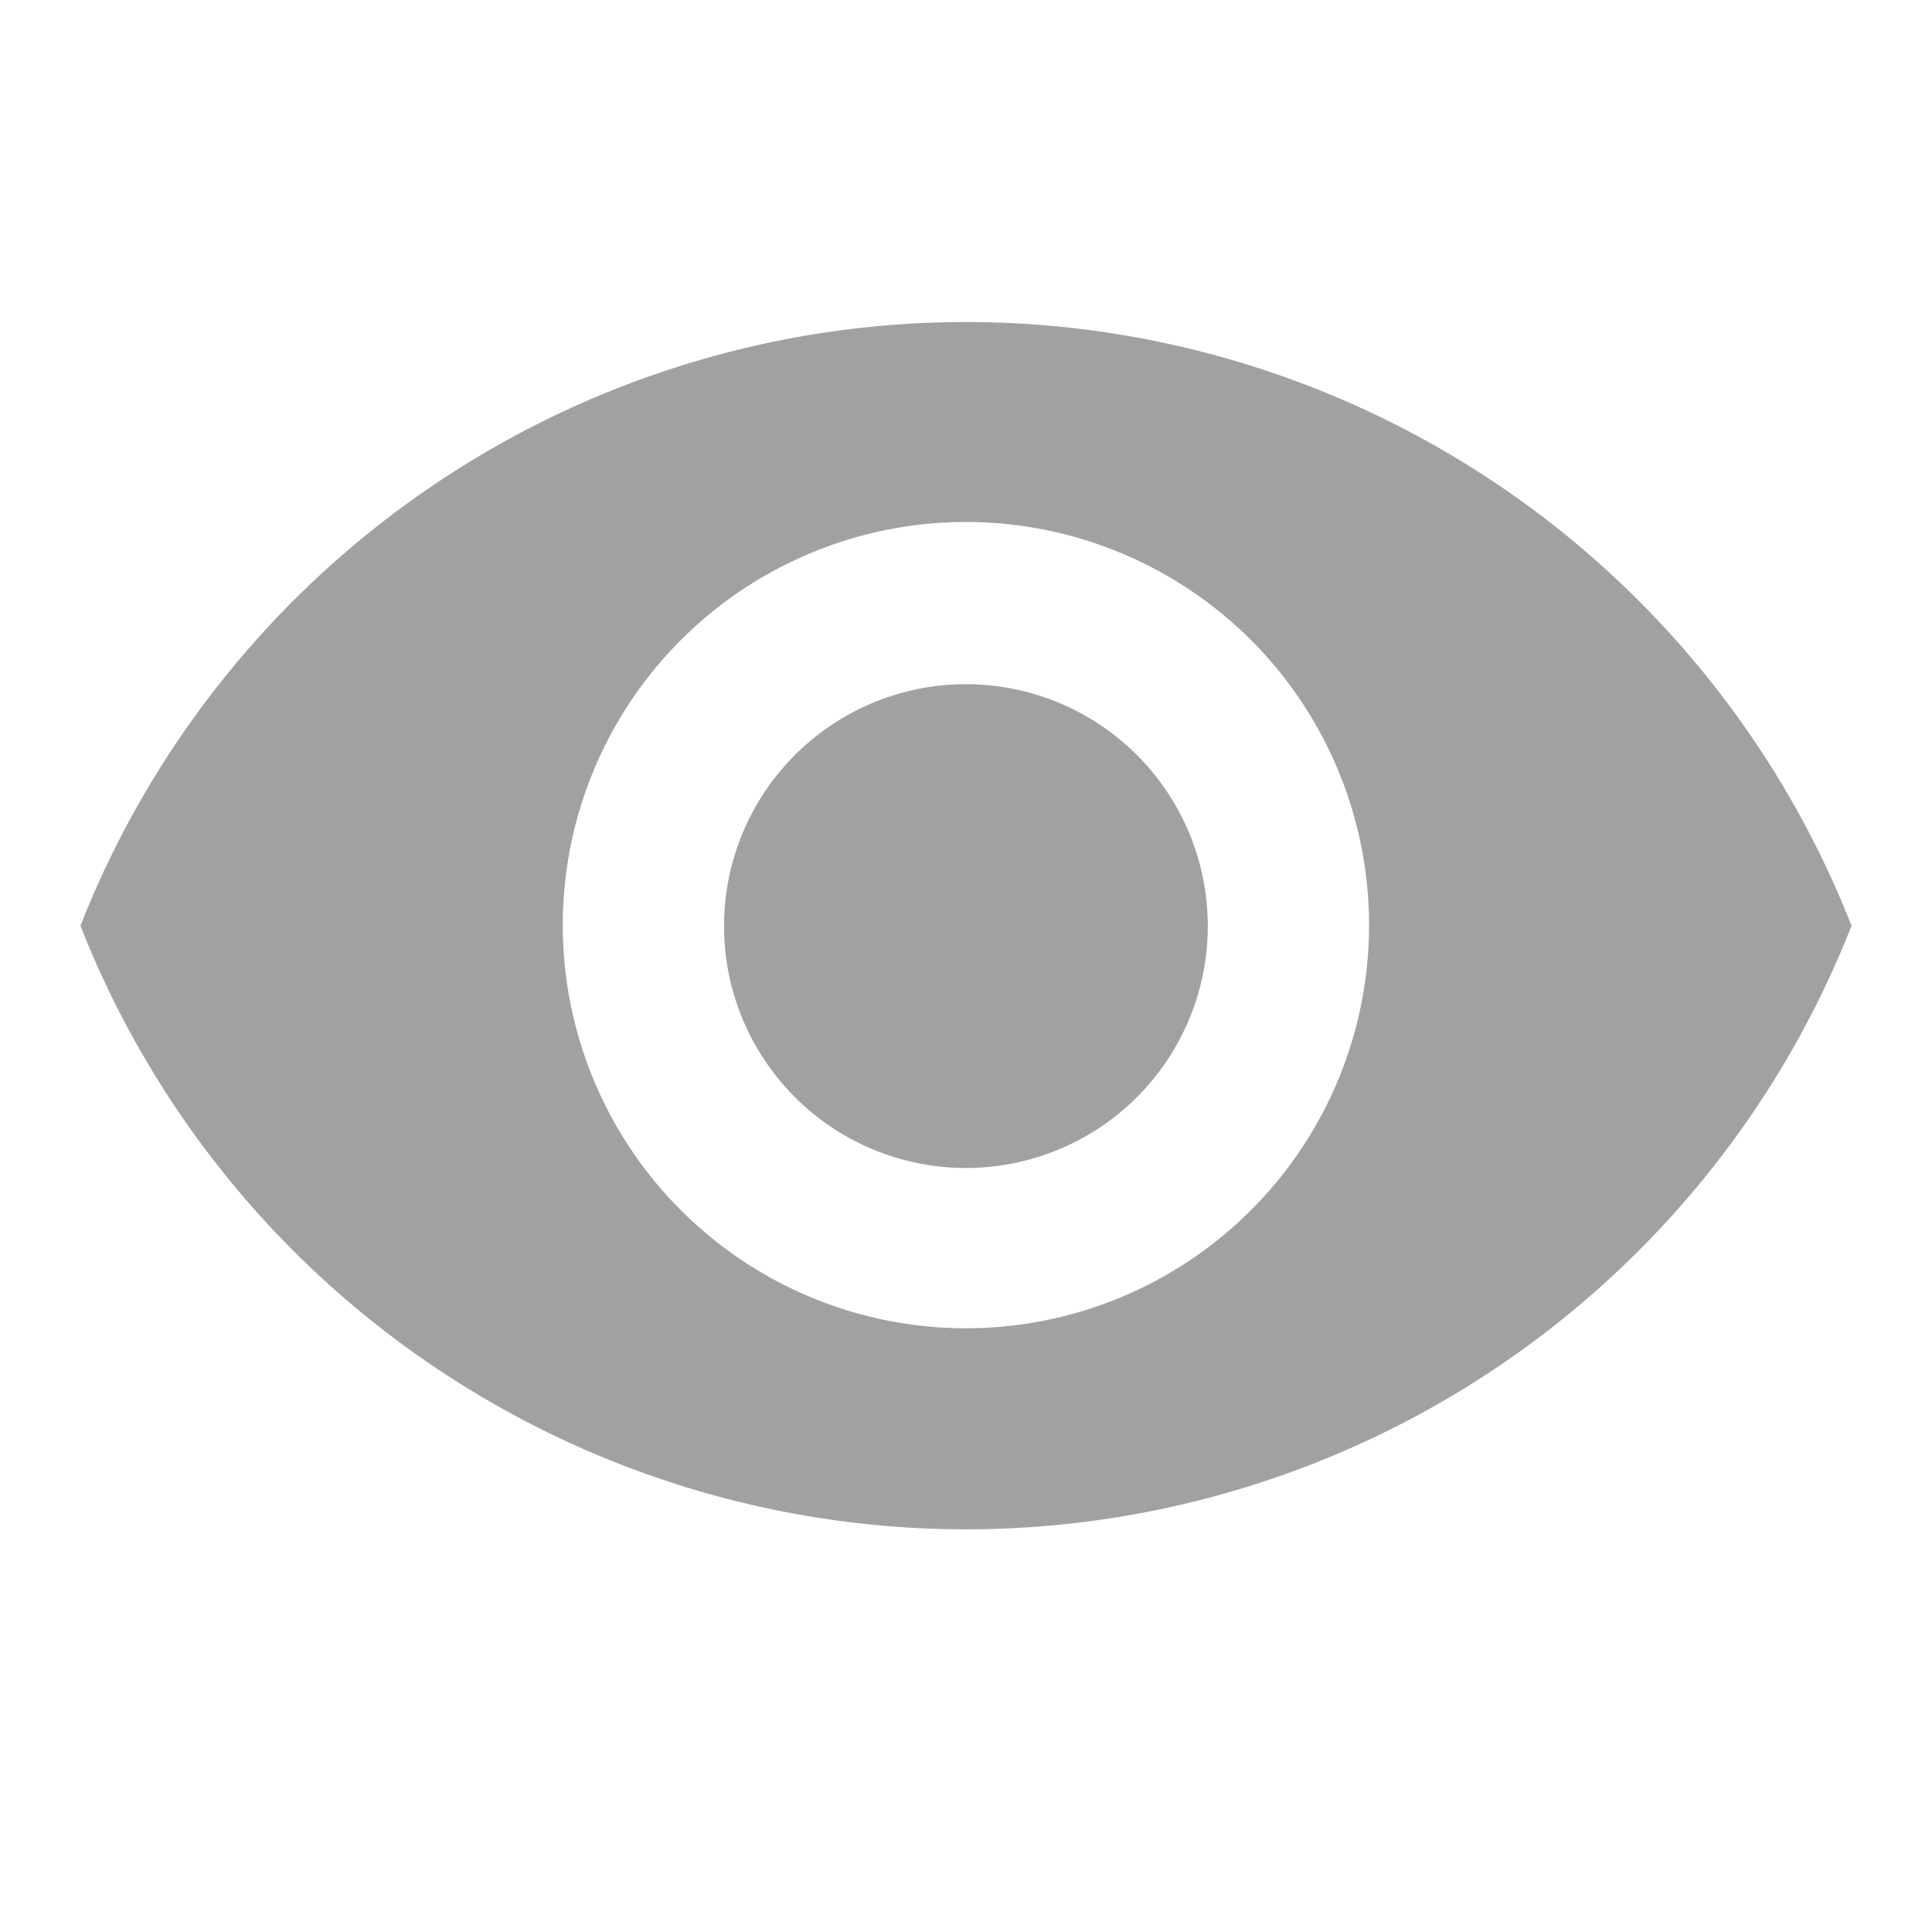 <svg id="visibility-24px" xmlns="http://www.w3.org/2000/svg" width="11.981" height="11.981" viewBox="0 0 11.981 11.981">
  <path id="Path_76" data-name="Path 76" d="M0,0H11.981V11.981H0Z" fill="none"/>
  <path id="Path_77" data-name="Path 77" d="M6.491,4A5.9,5.9,0,0,0,1,7.744a5.9,5.9,0,0,0,10.983,0A5.9,5.9,0,0,0,6.491,4Zm0,6.24a2.5,2.5,0,1,1,2.5-2.5A2.5,2.5,0,0,1,6.491,10.24Zm0-3.994a1.5,1.5,0,1,0,1.5,1.5A1.5,1.5,0,0,0,6.491,6.246Z" transform="translate(-0.501 -2.003)" fill="#a1a1a1"/>
</svg>

